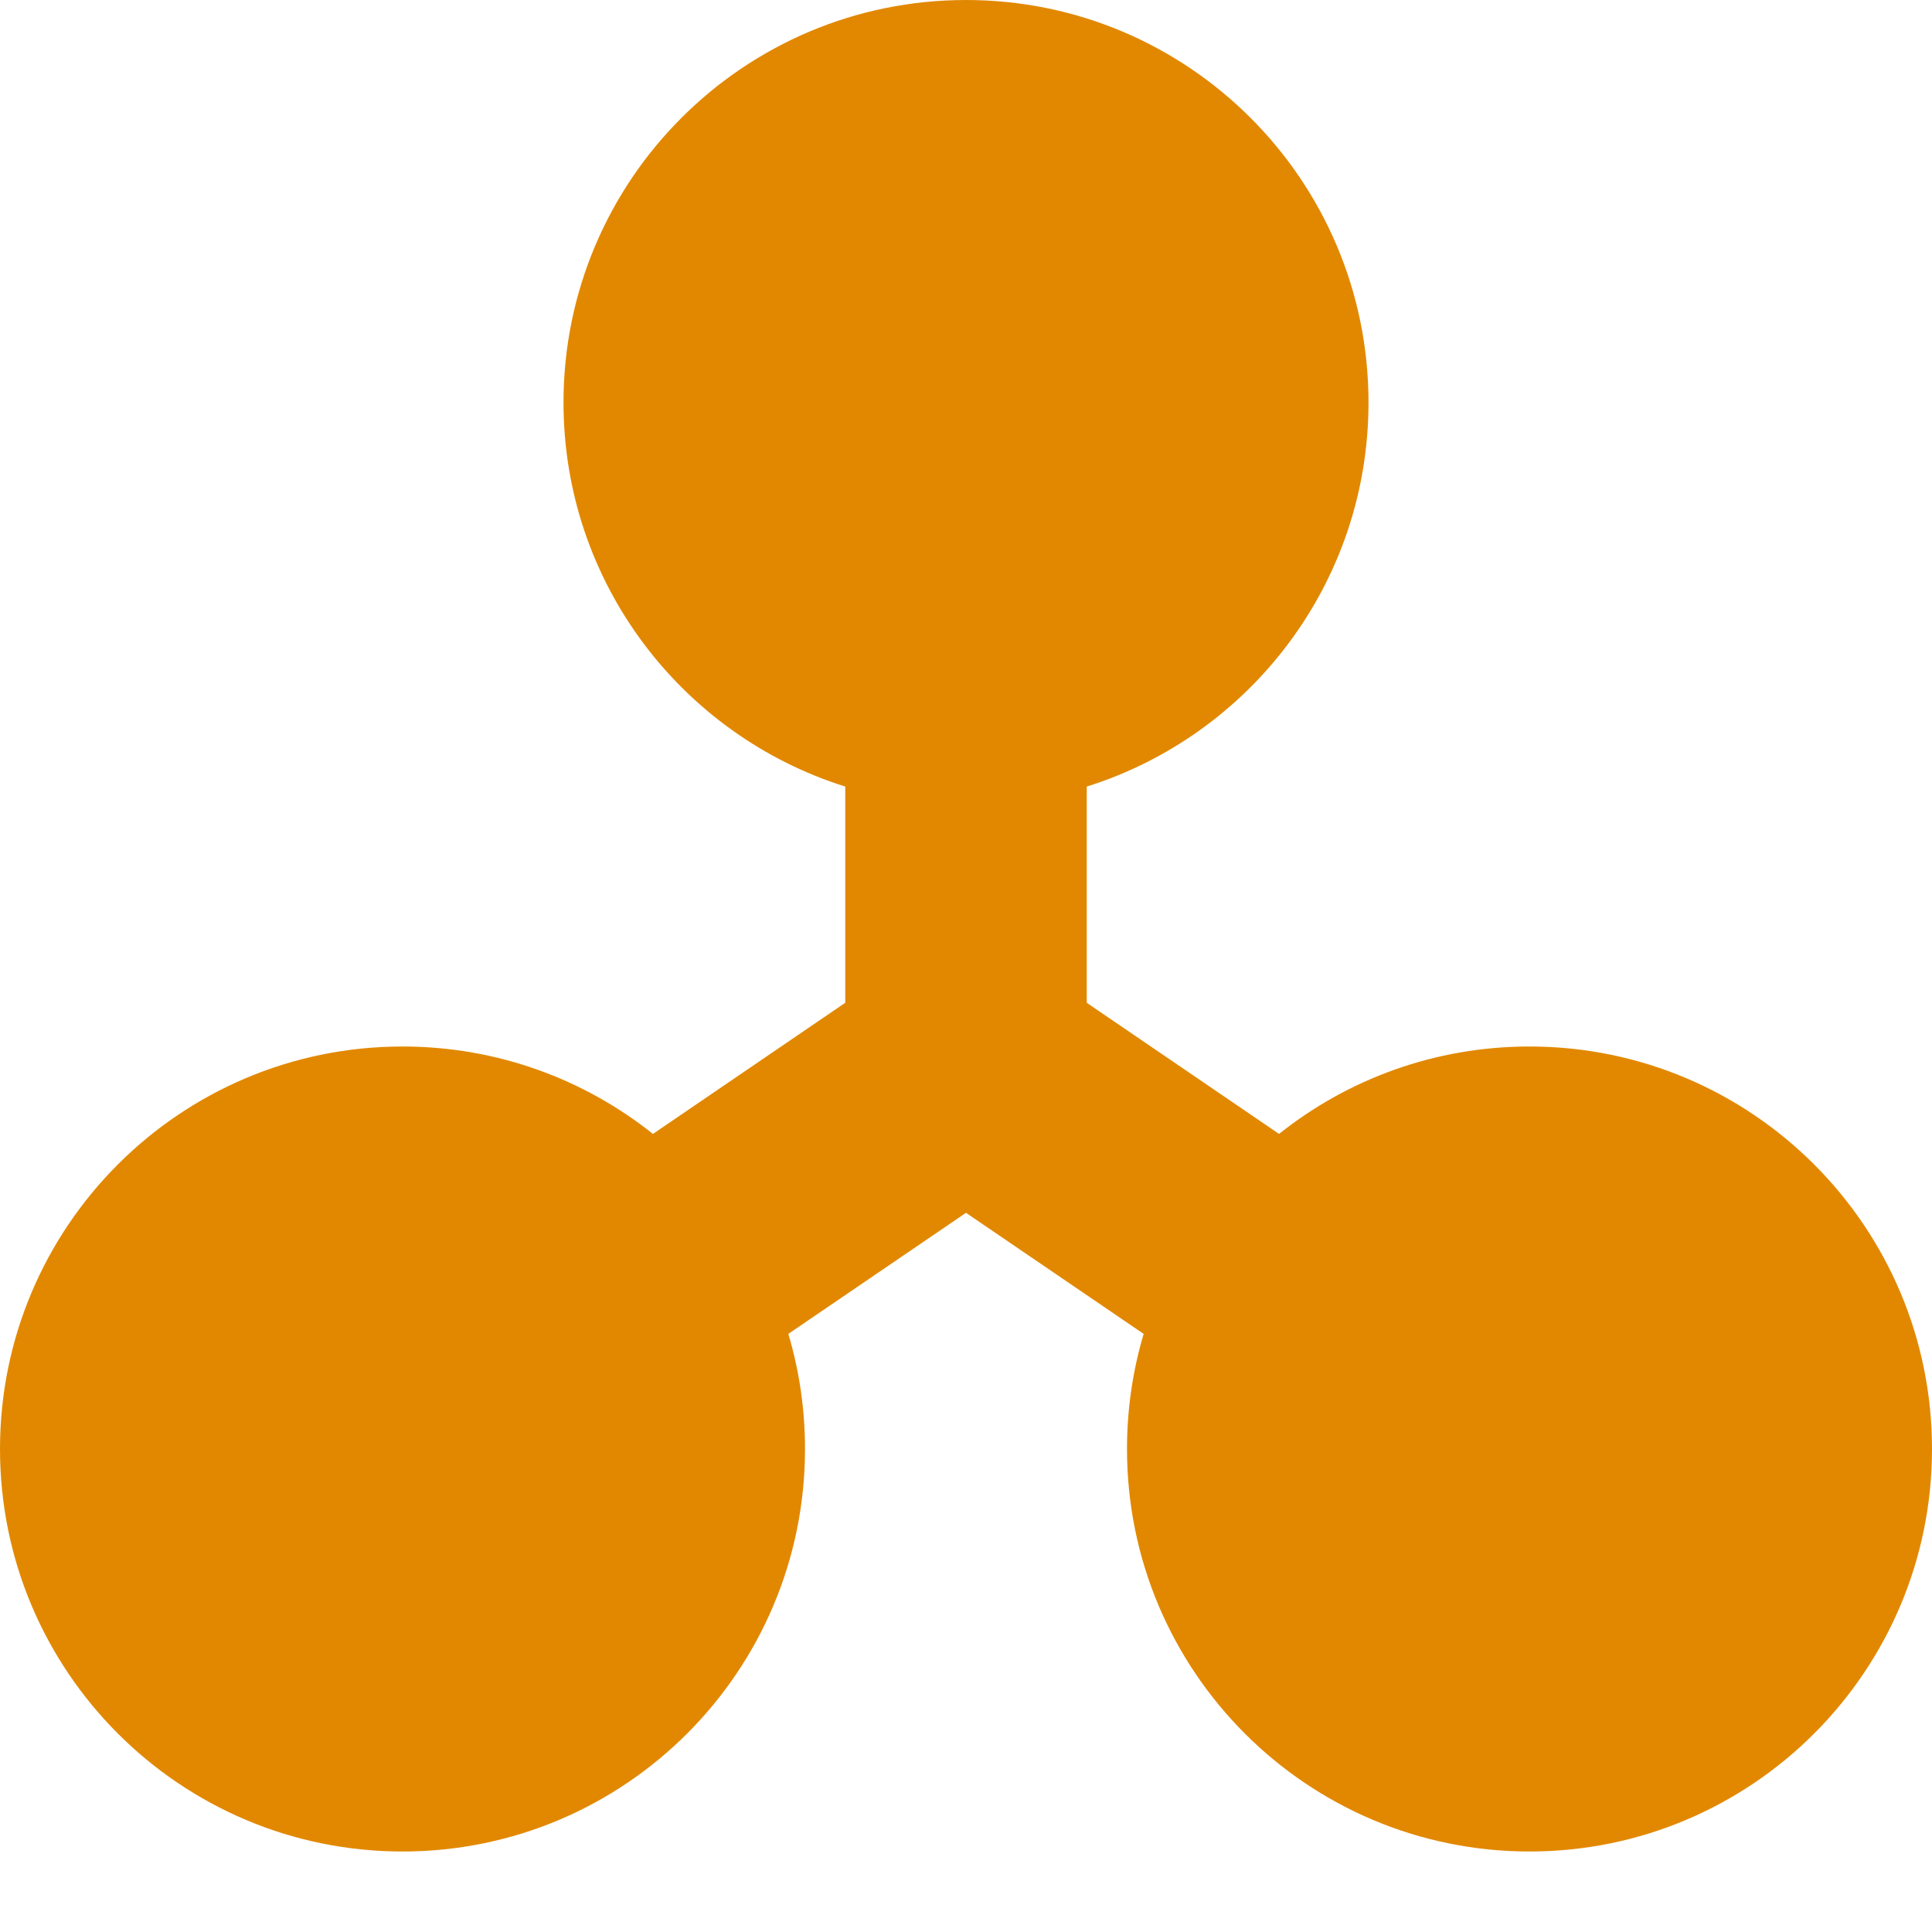 <svg xmlns="http://www.w3.org/2000/svg" width="24" height="24" viewBox="0 0 24 24" fill="none"><rect width="24" height="24" fill="none"/>
<g clip-path="url(#clip0_91610_9471)">
<path d="M17 5C17 2.239 14.761 0 12 0C9.239 0 7 2.239 7 5C7 7.239 8.471 9.134 10.5 9.771L10.5 12.457L8.111 14.086C7.258 13.406 6.176 13 5 13C2.239 13 0 15.239 0 18C0 20.761 2.239 23 5 23C7.761 23 10 20.761 10 18C10 17.503 9.928 17.023 9.793 16.57L12 15.066L14.207 16.57C14.072 17.023 14 17.503 14 18C14 20.761 16.239 23 19 23C21.761 23 24 20.761 24 18C24 15.239 21.761 13 19 13C17.824 13 16.742 13.406 15.889 14.086L13.5 12.457L13.5 9.771C15.529 9.134 17 7.239 17 5Z" fill="#E28800"/>
</g>
<defs>
<clipPath id="clip0_91610_9471">
<rect width="24" height="24" fill="white"/>
</clipPath>
</defs>
</svg>
